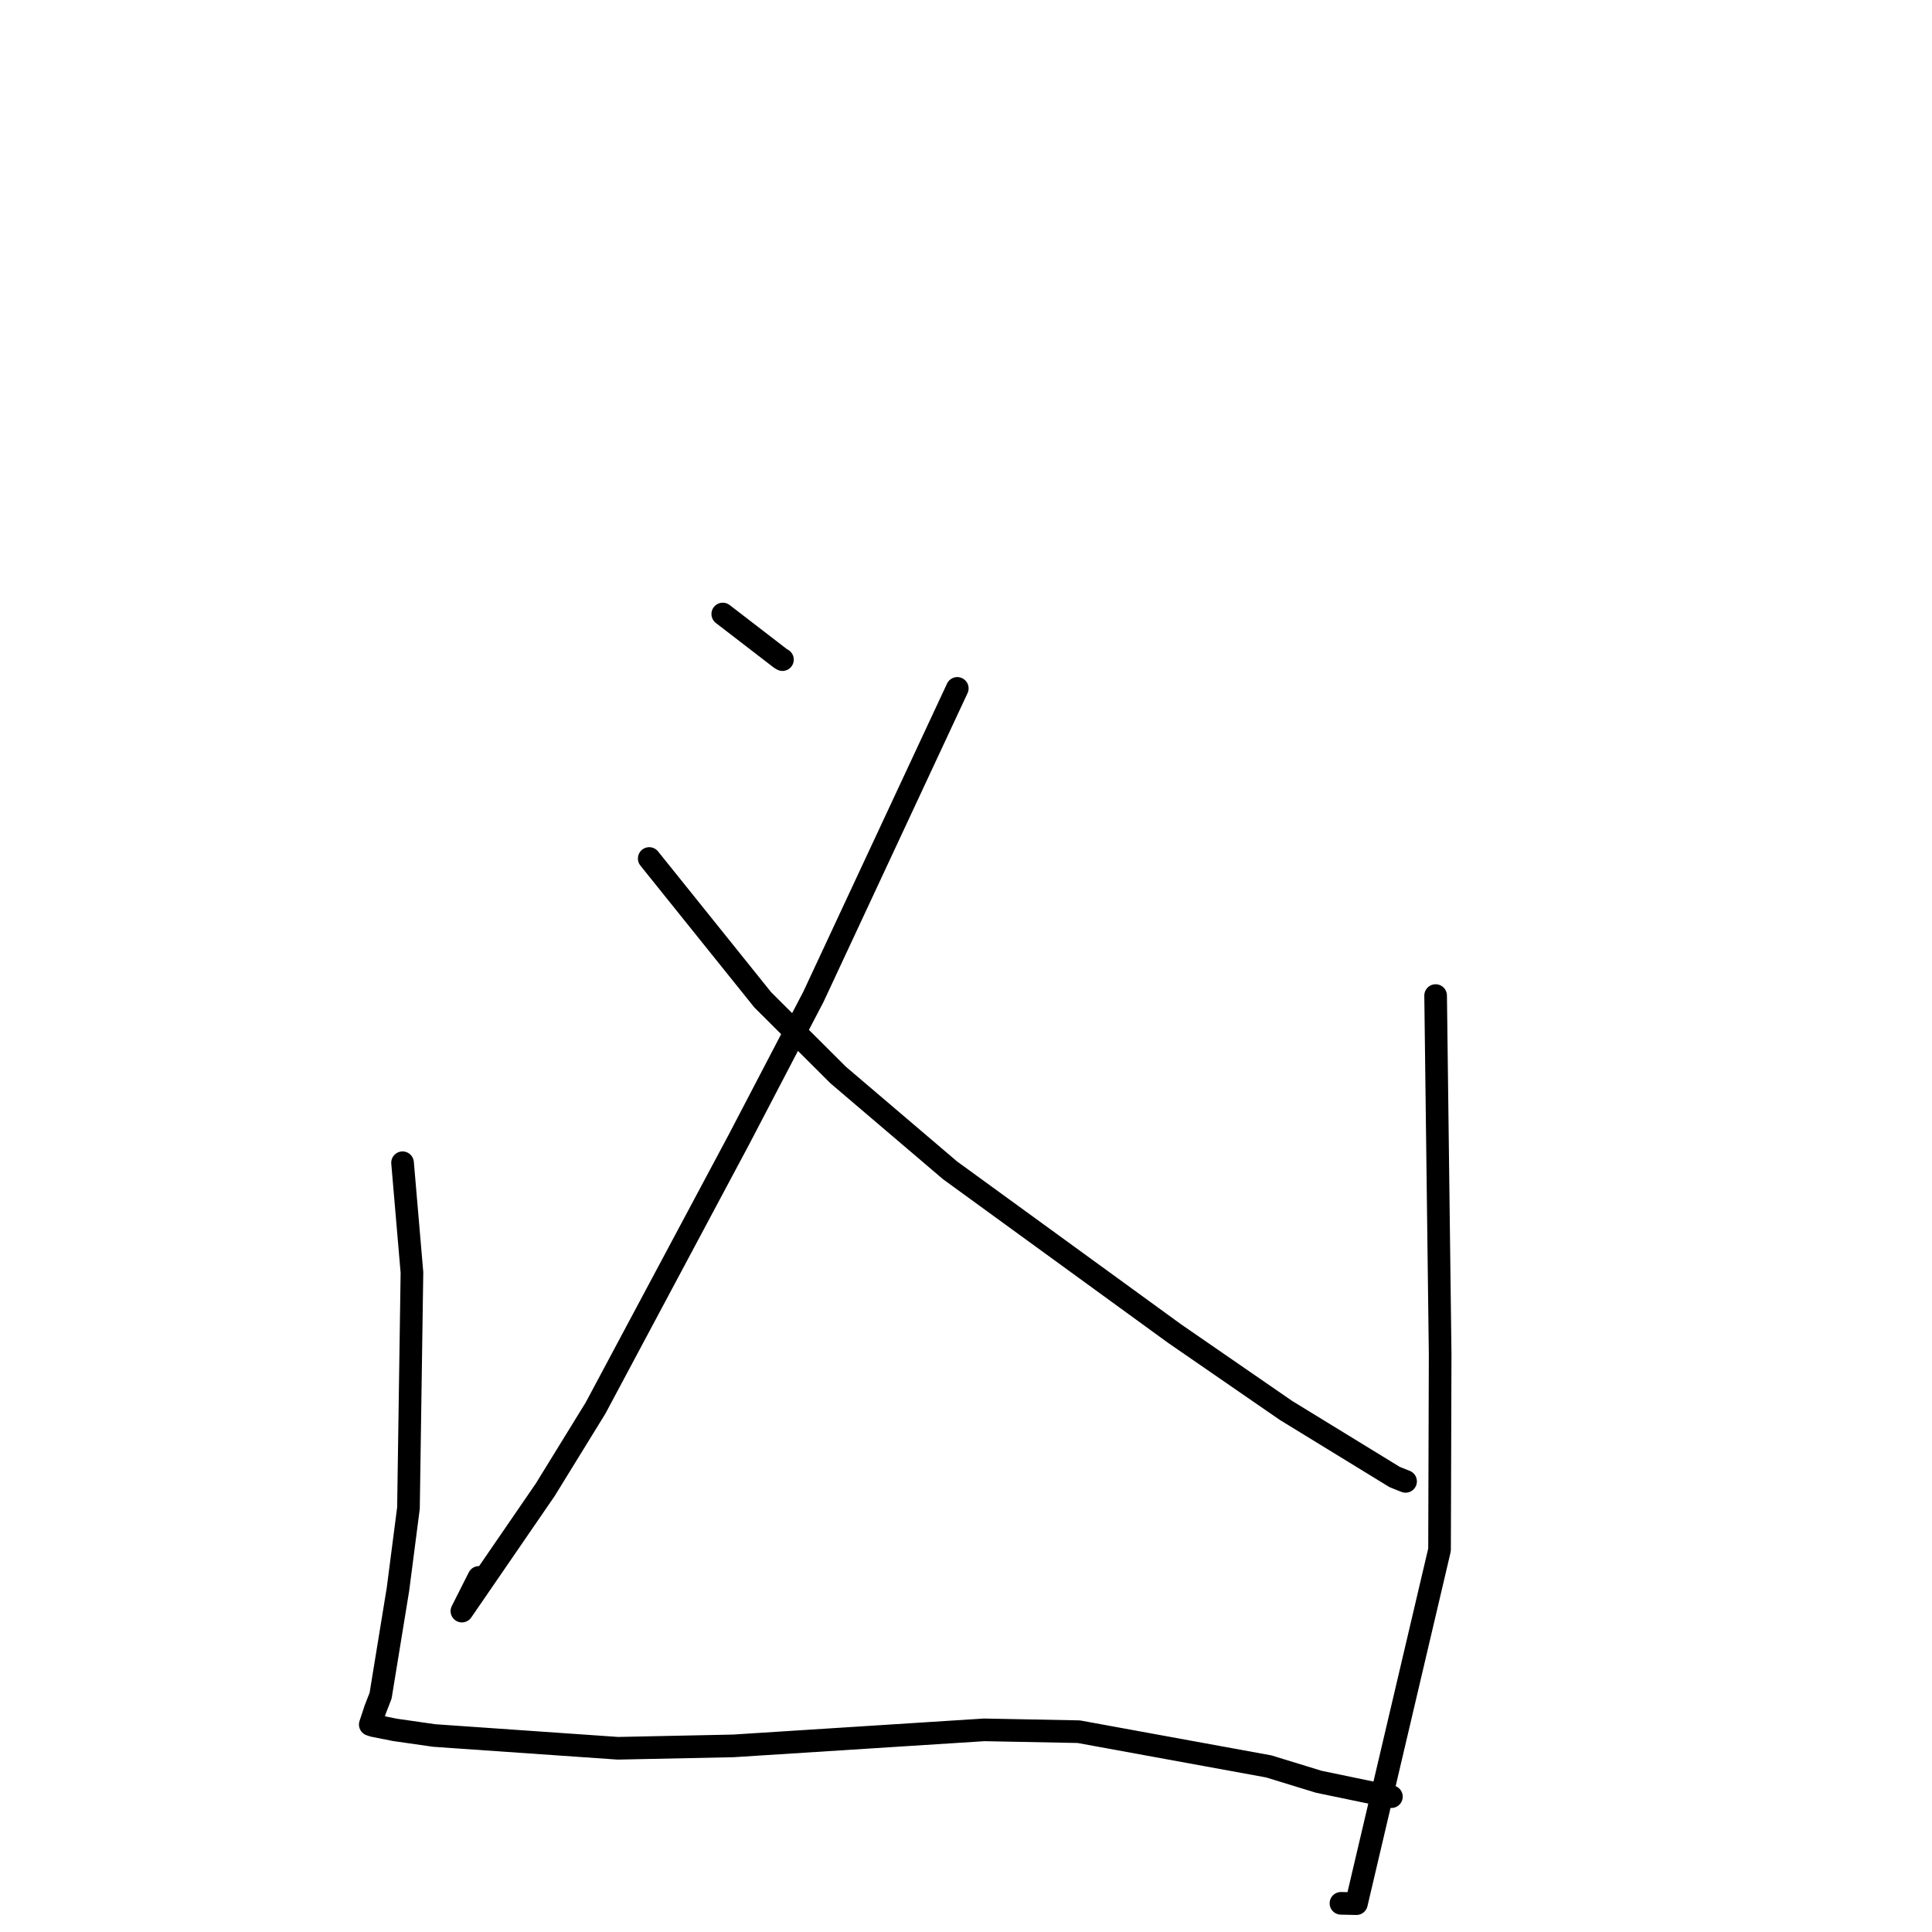<?xml version="1.0" standalone="no"?>
    <svg width="256" height="256" xmlns="http://www.w3.org/2000/svg" version="1.1">
    <polyline stroke="black" stroke-width="3" stroke-linecap="round" fill="transparent" stroke-linejoin="round" points="95.77 81.36 103.392 87.23 103.68 87.403 " />
        <polyline stroke="black" stroke-width="3" stroke-linecap="round" fill="transparent" stroke-linejoin="round" points="126.845 91.216 107.785 132.075 97.891 151.034 78.915 186.571 72.238 197.415 61.207 213.478 63.461 209.014 " />
        <polyline stroke="black" stroke-width="3" stroke-linecap="round" fill="transparent" stroke-linejoin="round" points="86.026 113.756 101.06 132.474 111.064 142.447 125.88 155.07 155.639 176.708 170.411 186.896 184.797 195.712 186.113 196.238 186.245 196.29 " />
        <polyline stroke="black" stroke-width="3" stroke-linecap="round" fill="transparent" stroke-linejoin="round" points="53.34 154.07 54.586 168.615 54.124 199.821 52.732 210.59 50.431 224.69 49.746 226.449 49.074 228.48 49.063 228.512 49.493 228.655 52.326 229.216 57.531 229.963 81.881 231.655 97.169 231.339 130.408 229.215 142.931 229.457 168.114 234.058 174.744 236.093 183.977 238.01 184.362 238.065 184.369 238.066 " />
        <polyline stroke="black" stroke-width="3" stroke-linecap="round" fill="transparent" stroke-linejoin="round" points="190.227 131.919 190.827 179.422 190.747 205.353 179.732 252.245 177.685 252.2 " />
        </svg>